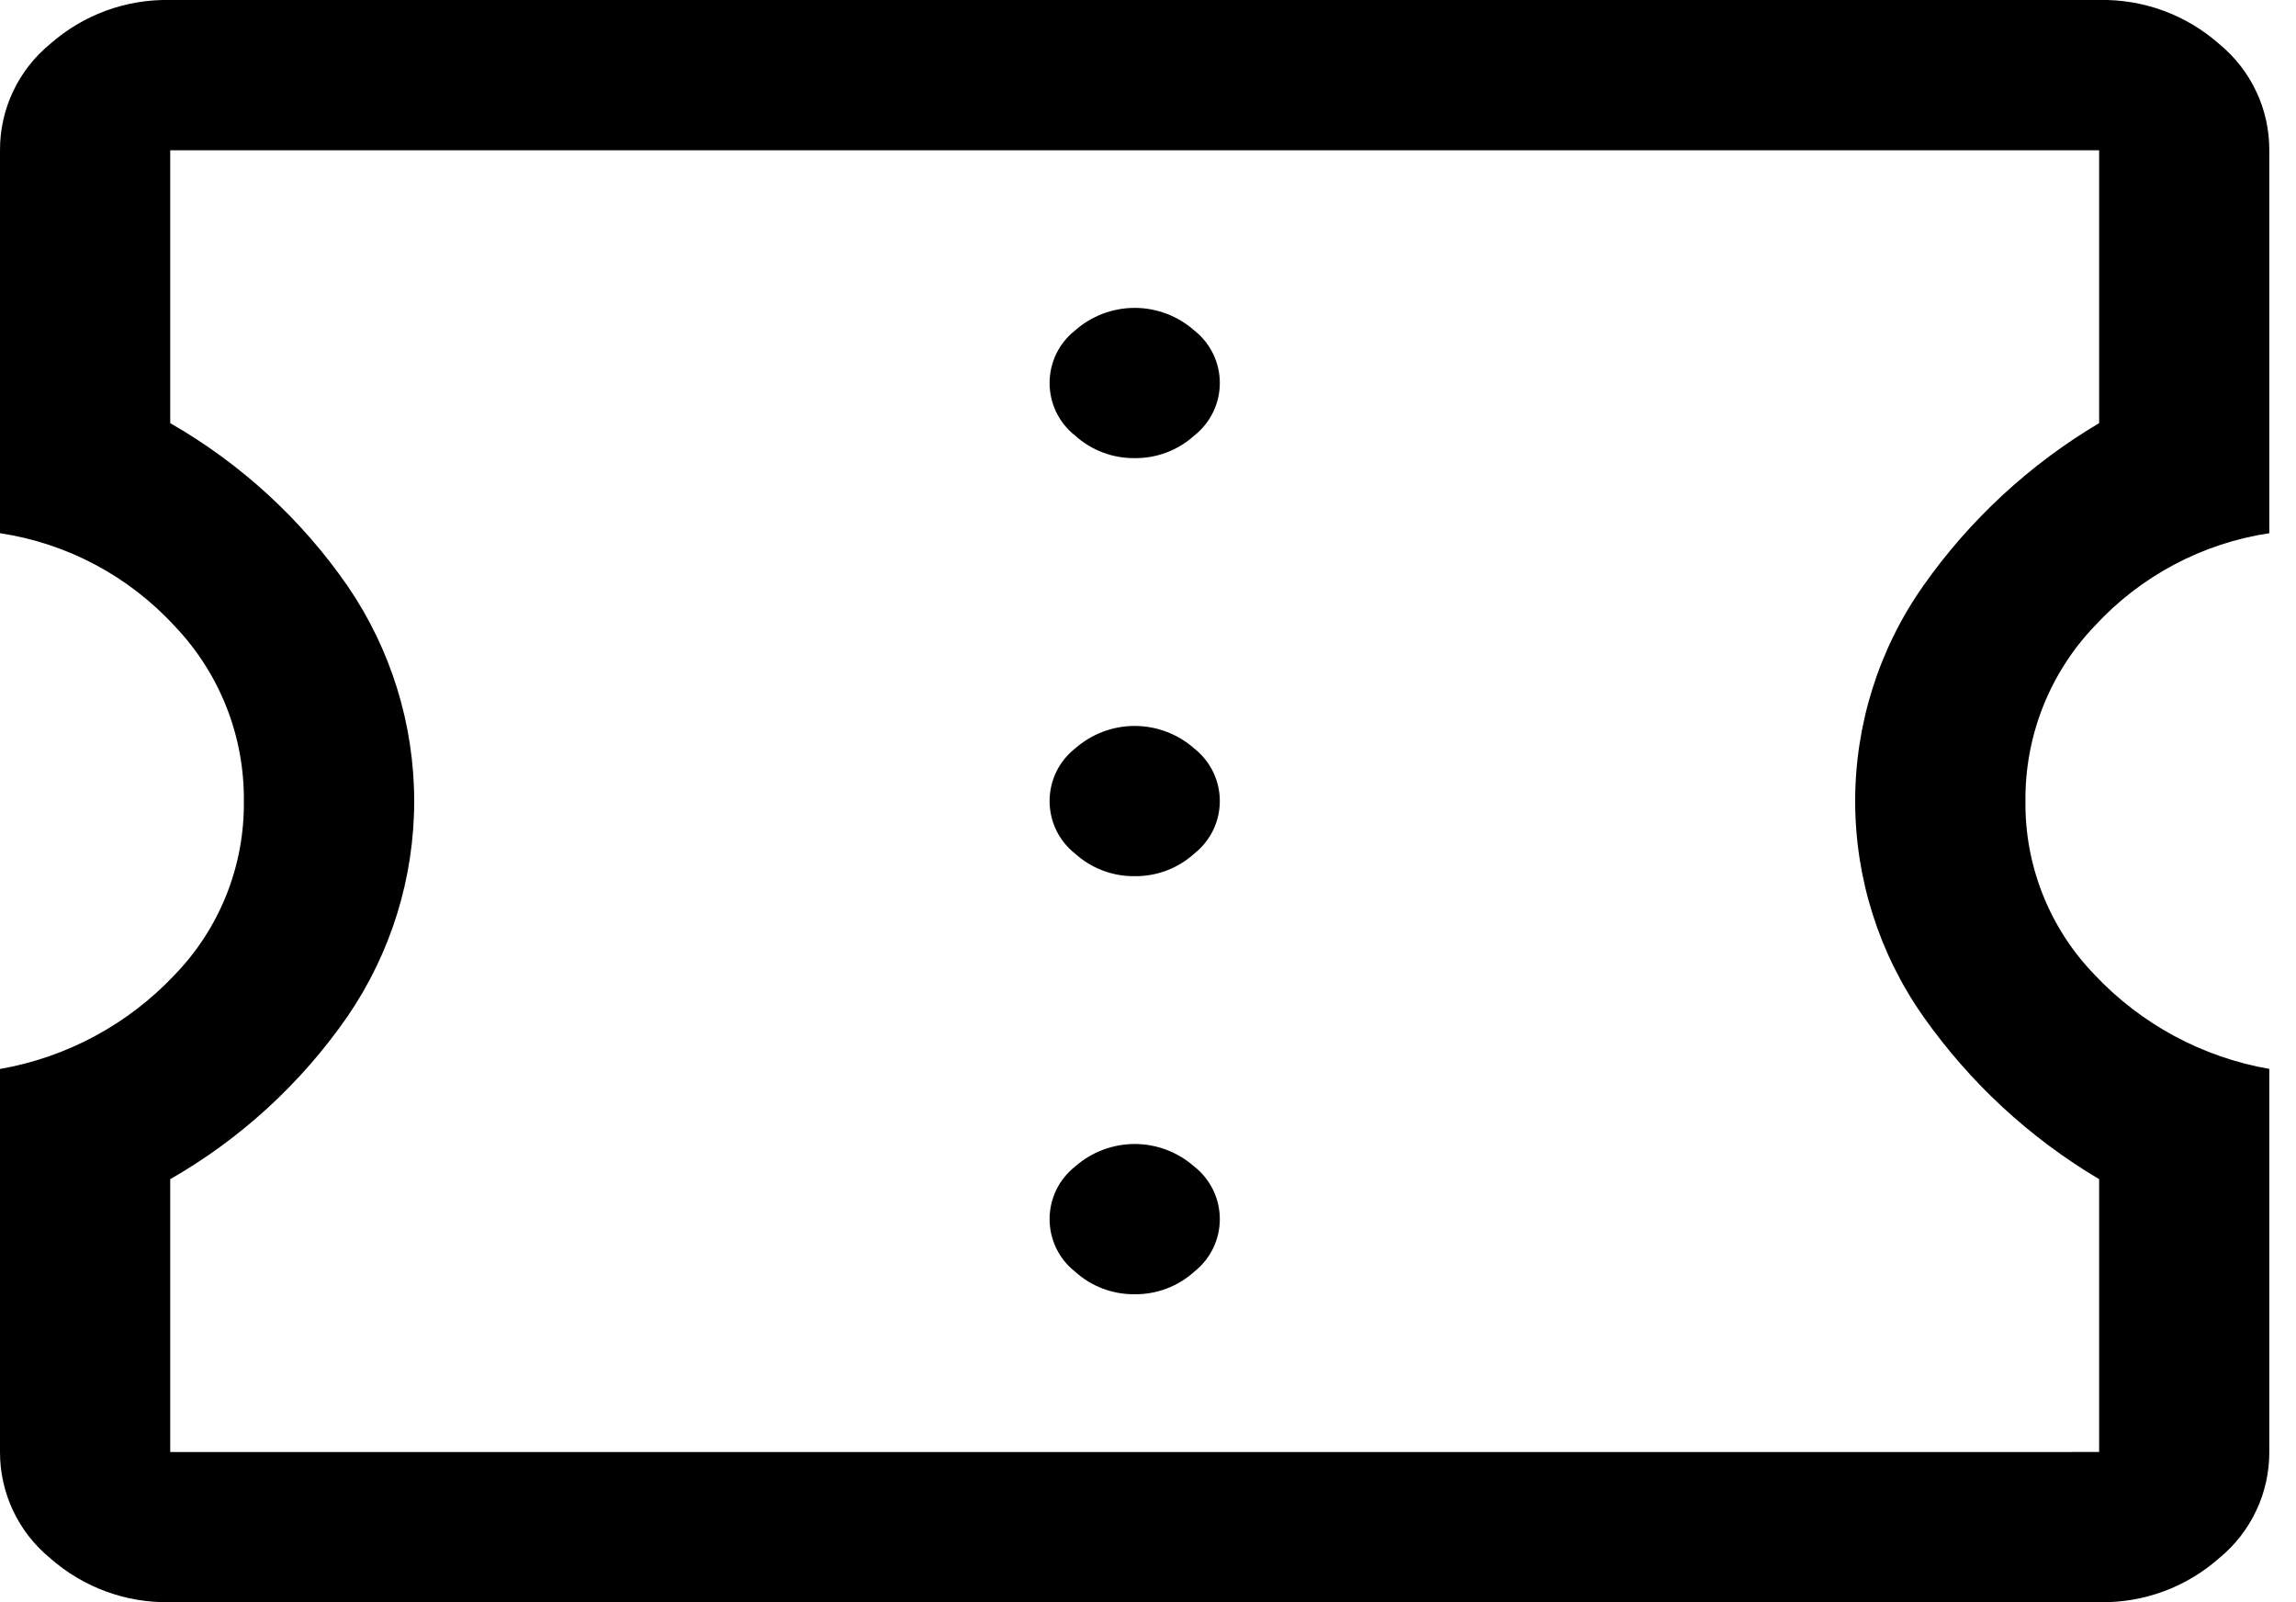 <svg width="43" height="30" viewBox="0 0 43 30" fill="none" xmlns="http://www.w3.org/2000/svg">
<path d="M21.25 24.234C21.662 24.239 22.061 24.088 22.366 23.812C22.515 23.695 22.636 23.545 22.719 23.375C22.802 23.204 22.845 23.017 22.845 22.828C22.845 22.638 22.802 22.451 22.719 22.28C22.636 22.11 22.515 21.96 22.366 21.843C22.058 21.571 21.661 21.421 21.25 21.421C20.84 21.421 20.443 21.571 20.135 21.843C19.986 21.96 19.865 22.11 19.782 22.28C19.7 22.451 19.657 22.638 19.657 22.828C19.657 23.017 19.7 23.204 19.782 23.375C19.865 23.545 19.986 23.695 20.135 23.812C20.44 24.088 20.838 24.239 21.25 24.234ZM21.25 16.406C21.662 16.411 22.061 16.26 22.366 15.984C22.515 15.867 22.636 15.717 22.719 15.547C22.802 15.376 22.845 15.189 22.845 14.999C22.845 14.81 22.802 14.623 22.719 14.452C22.636 14.282 22.515 14.132 22.366 14.015C22.058 13.743 21.661 13.593 21.25 13.593C20.84 13.593 20.443 13.743 20.135 14.015C19.986 14.132 19.865 14.282 19.782 14.452C19.7 14.623 19.657 14.81 19.657 14.999C19.657 15.189 19.7 15.376 19.782 15.547C19.865 15.717 19.986 15.867 20.135 15.984C20.44 16.26 20.838 16.411 21.25 16.406ZM21.25 8.578C21.662 8.583 22.061 8.432 22.366 8.156C22.515 8.039 22.636 7.889 22.719 7.719C22.802 7.548 22.845 7.361 22.845 7.171C22.845 6.982 22.802 6.795 22.719 6.624C22.636 6.454 22.515 6.304 22.366 6.187C22.058 5.915 21.661 5.765 21.25 5.765C20.84 5.765 20.443 5.915 20.135 6.187C19.986 6.304 19.865 6.454 19.782 6.624C19.7 6.795 19.657 6.982 19.657 7.171C19.657 7.361 19.7 7.548 19.782 7.719C19.865 7.889 19.986 8.039 20.135 8.156C20.44 8.432 20.838 8.583 21.25 8.578ZM39.313 30H3.188C2.36 30.018 1.557 29.723 0.937 29.174C0.643 28.933 0.407 28.63 0.245 28.287C0.083 27.943 -0.001 27.568 9.7007e-06 27.188V20.016C1.25 19.798 2.397 19.181 3.267 18.258C4.114 17.386 4.581 16.215 4.567 15C4.579 13.779 4.112 12.601 3.267 11.719C2.407 10.785 1.255 10.173 9.7007e-06 9.984V2.812C-0.001 2.432 0.082 2.057 0.244 1.714C0.406 1.37 0.642 1.067 0.936 0.826C1.556 0.277 2.36 -0.018 3.188 -7.55582e-06H39.313C40.141 -0.018 40.944 0.277 41.564 0.826C41.858 1.067 42.094 1.37 42.256 1.714C42.418 2.057 42.501 2.432 42.5 2.812V9.984C41.245 10.173 40.093 10.785 39.233 11.718C38.388 12.6 37.922 13.778 37.933 14.999C37.919 16.214 38.386 17.385 39.233 18.257C40.103 19.18 41.25 19.797 42.5 20.015V27.187C42.501 27.567 42.418 27.942 42.256 28.285C42.094 28.629 41.858 28.932 41.564 29.173C40.945 29.722 40.141 30.018 39.313 30ZM39.313 27.188V22.079C38.012 21.308 36.889 20.269 36.019 19.032C35.189 17.852 34.744 16.444 34.744 15.001C34.744 13.558 35.189 12.15 36.019 10.97C36.889 9.733 38.012 8.694 39.313 7.923V2.814H3.188V7.923C4.508 8.679 5.642 9.72 6.508 10.97C7.321 12.157 7.757 13.562 7.757 15.002C7.757 16.441 7.321 17.846 6.508 19.033C5.642 20.283 4.508 21.324 3.188 22.08V27.189L39.313 27.188Z" fill="black"/>
</svg>
